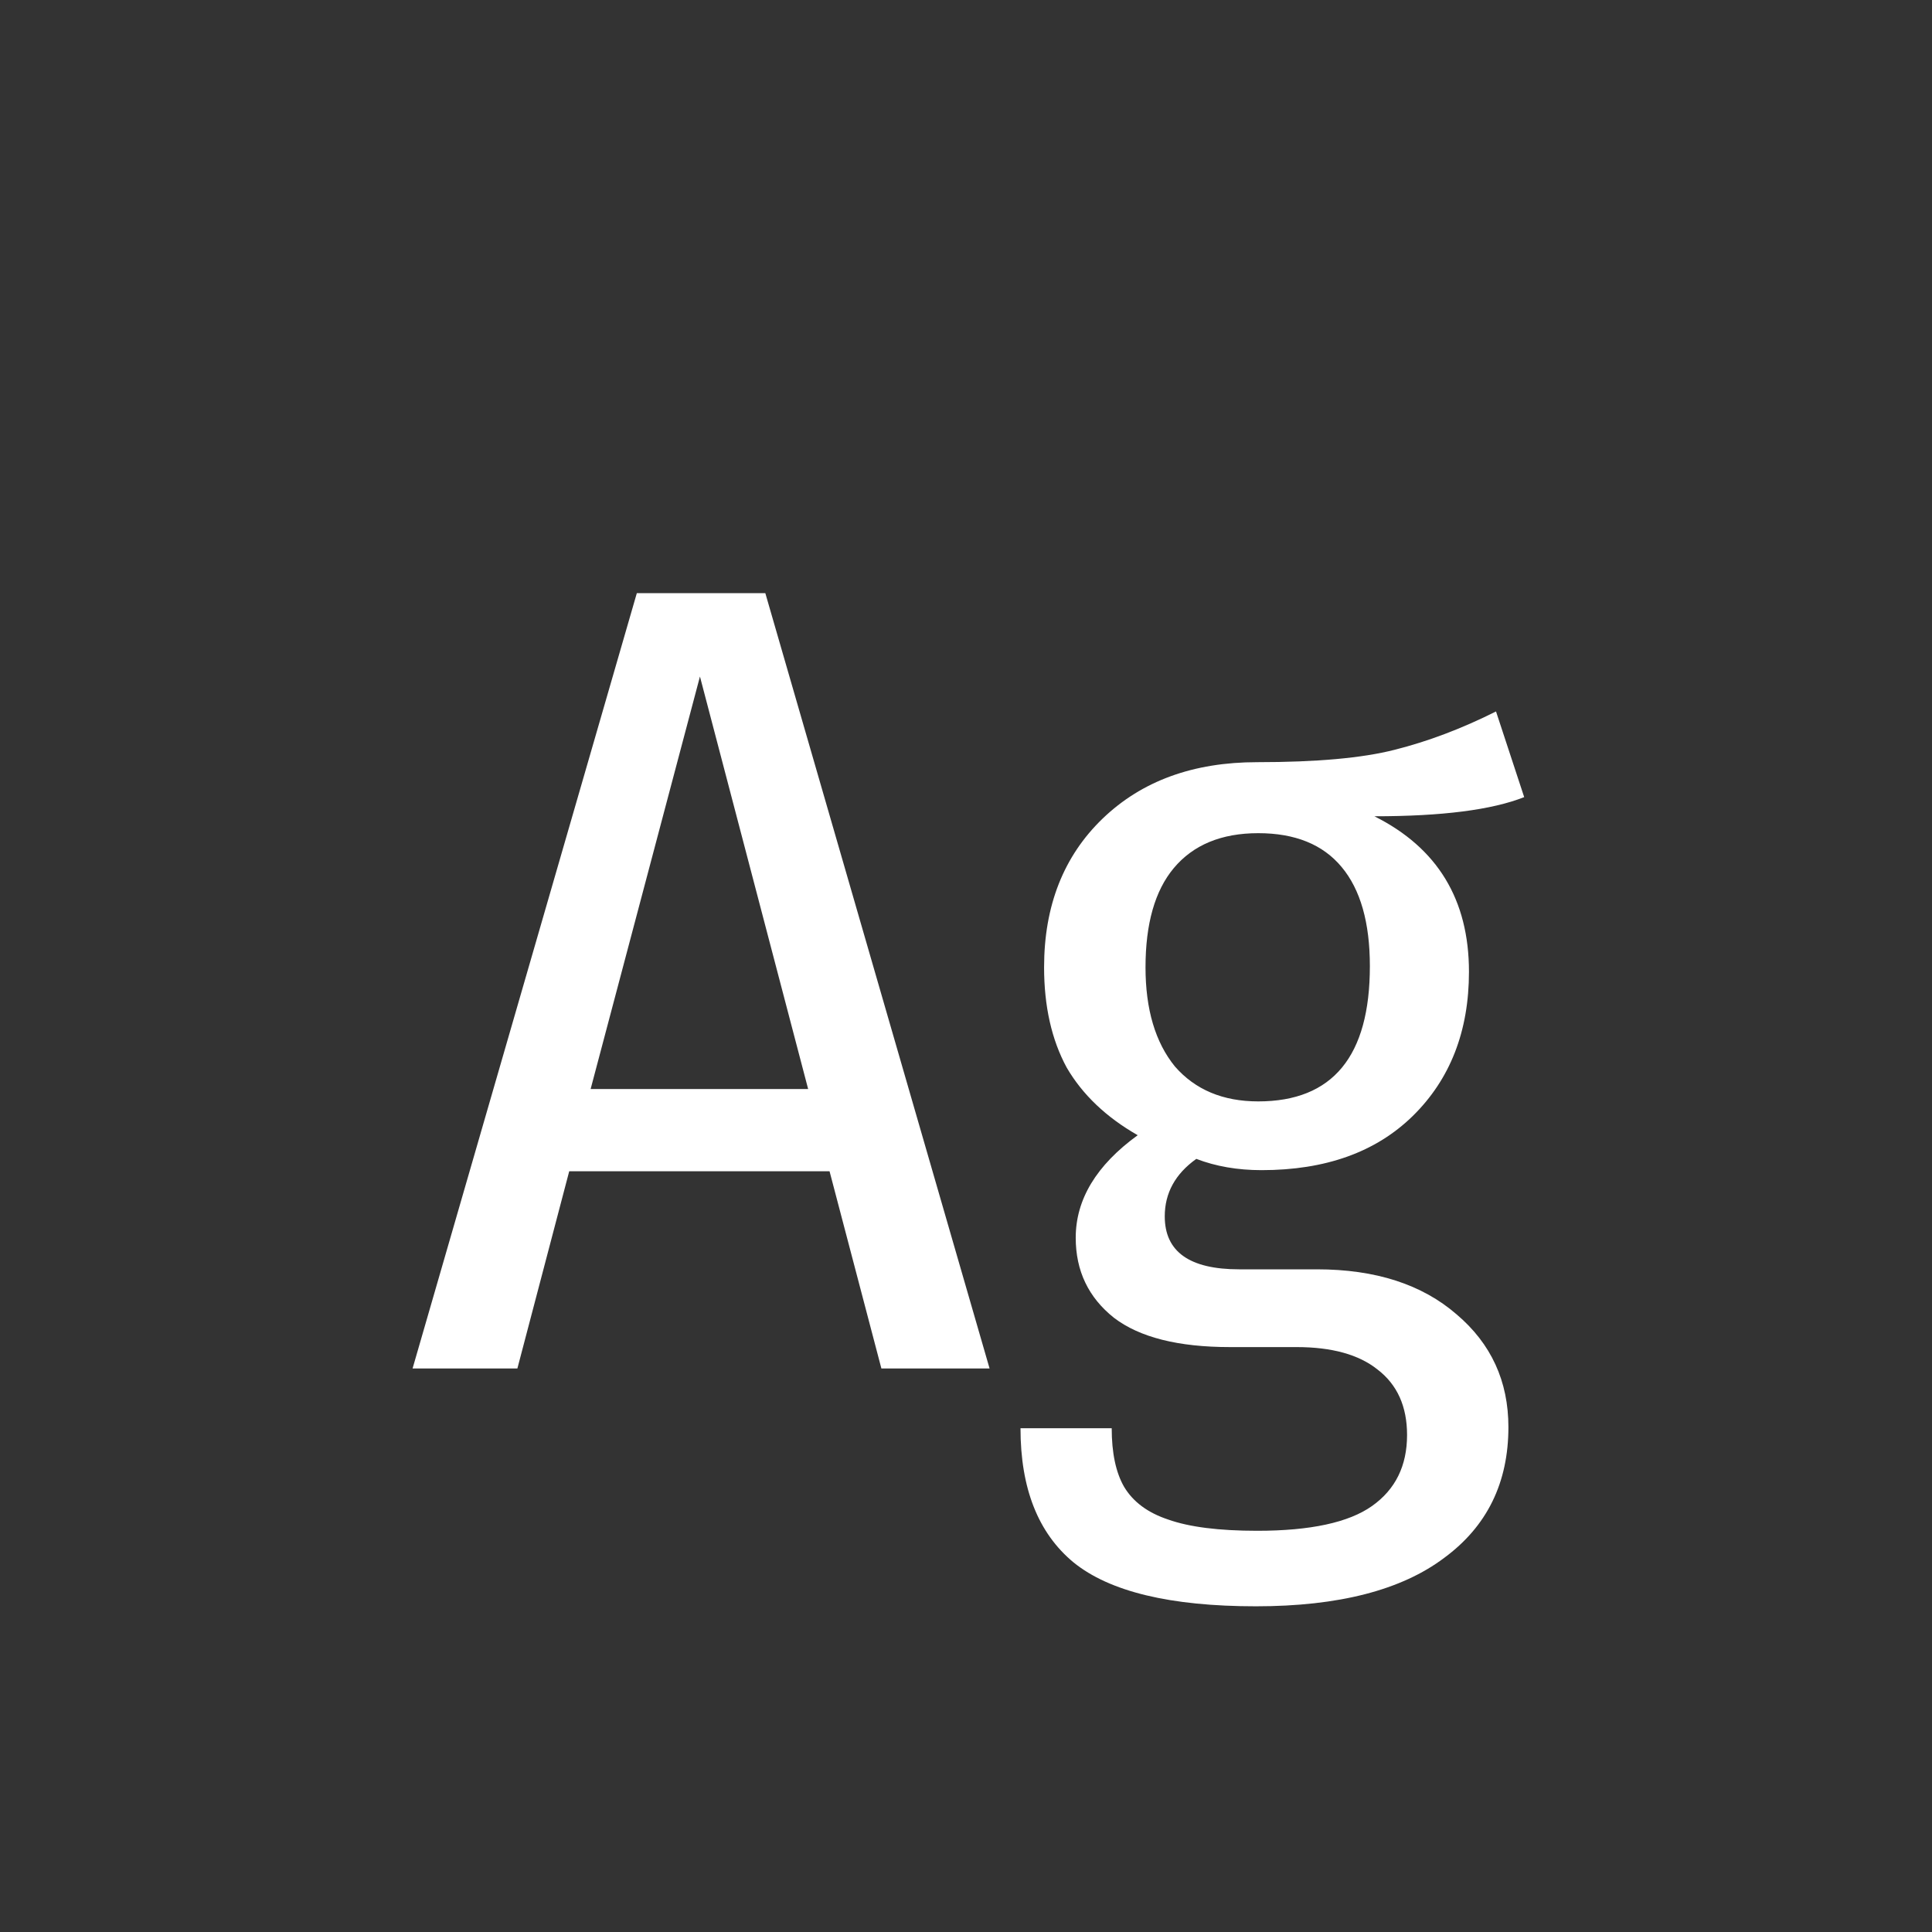 <svg width="24" height="24" viewBox="0 0 24 24" fill="none" xmlns="http://www.w3.org/2000/svg">
<rect x="0" y="0" width="24" height="24" fill="#333333" stroke="none"/>
<path d="M10.949 17L10.305 14.55H7.071L6.427 17H5.125L7.911 7.368H9.507L12.293 17H10.949ZM7.337 13.528H10.039L8.695 8.404L7.337 13.528ZM18.934 9.902C18.533 10.061 17.913 10.14 17.073 10.14C17.857 10.532 18.248 11.176 18.248 12.072C18.248 12.809 18.015 13.407 17.549 13.864C17.091 14.312 16.466 14.536 15.672 14.536C15.374 14.536 15.103 14.489 14.861 14.396C14.599 14.583 14.469 14.821 14.469 15.11C14.469 15.549 14.777 15.768 15.393 15.768H16.358C17.087 15.768 17.665 15.955 18.095 16.328C18.524 16.692 18.738 17.159 18.738 17.728C18.738 18.419 18.473 18.96 17.941 19.352C17.409 19.753 16.629 19.954 15.602 19.954C14.539 19.954 13.783 19.772 13.335 19.408C12.896 19.044 12.677 18.489 12.677 17.742H13.81C13.81 18.05 13.862 18.293 13.964 18.47C14.076 18.657 14.258 18.792 14.511 18.876C14.772 18.969 15.14 19.016 15.617 19.016C16.279 19.016 16.755 18.913 17.044 18.708C17.334 18.503 17.479 18.209 17.479 17.826C17.479 17.471 17.357 17.201 17.114 17.014C16.881 16.827 16.545 16.734 16.107 16.734H15.28C14.636 16.734 14.156 16.613 13.838 16.37C13.521 16.118 13.363 15.787 13.363 15.376C13.363 14.9 13.619 14.475 14.133 14.102C13.741 13.878 13.447 13.598 13.251 13.262C13.064 12.917 12.97 12.501 12.97 12.016C12.97 11.251 13.213 10.635 13.698 10.168C14.184 9.701 14.823 9.468 15.617 9.468C16.354 9.468 16.923 9.417 17.325 9.314C17.735 9.211 18.155 9.053 18.584 8.838L18.934 9.902ZM15.63 10.35C15.173 10.35 14.823 10.495 14.581 10.784C14.347 11.064 14.23 11.475 14.23 12.016C14.23 12.539 14.352 12.949 14.595 13.248C14.847 13.537 15.192 13.682 15.63 13.682C16.555 13.682 17.017 13.122 17.017 12.002C17.017 11.461 16.9 11.05 16.666 10.77C16.433 10.49 16.088 10.35 15.63 10.35Z" fill="white"/>
</svg>
